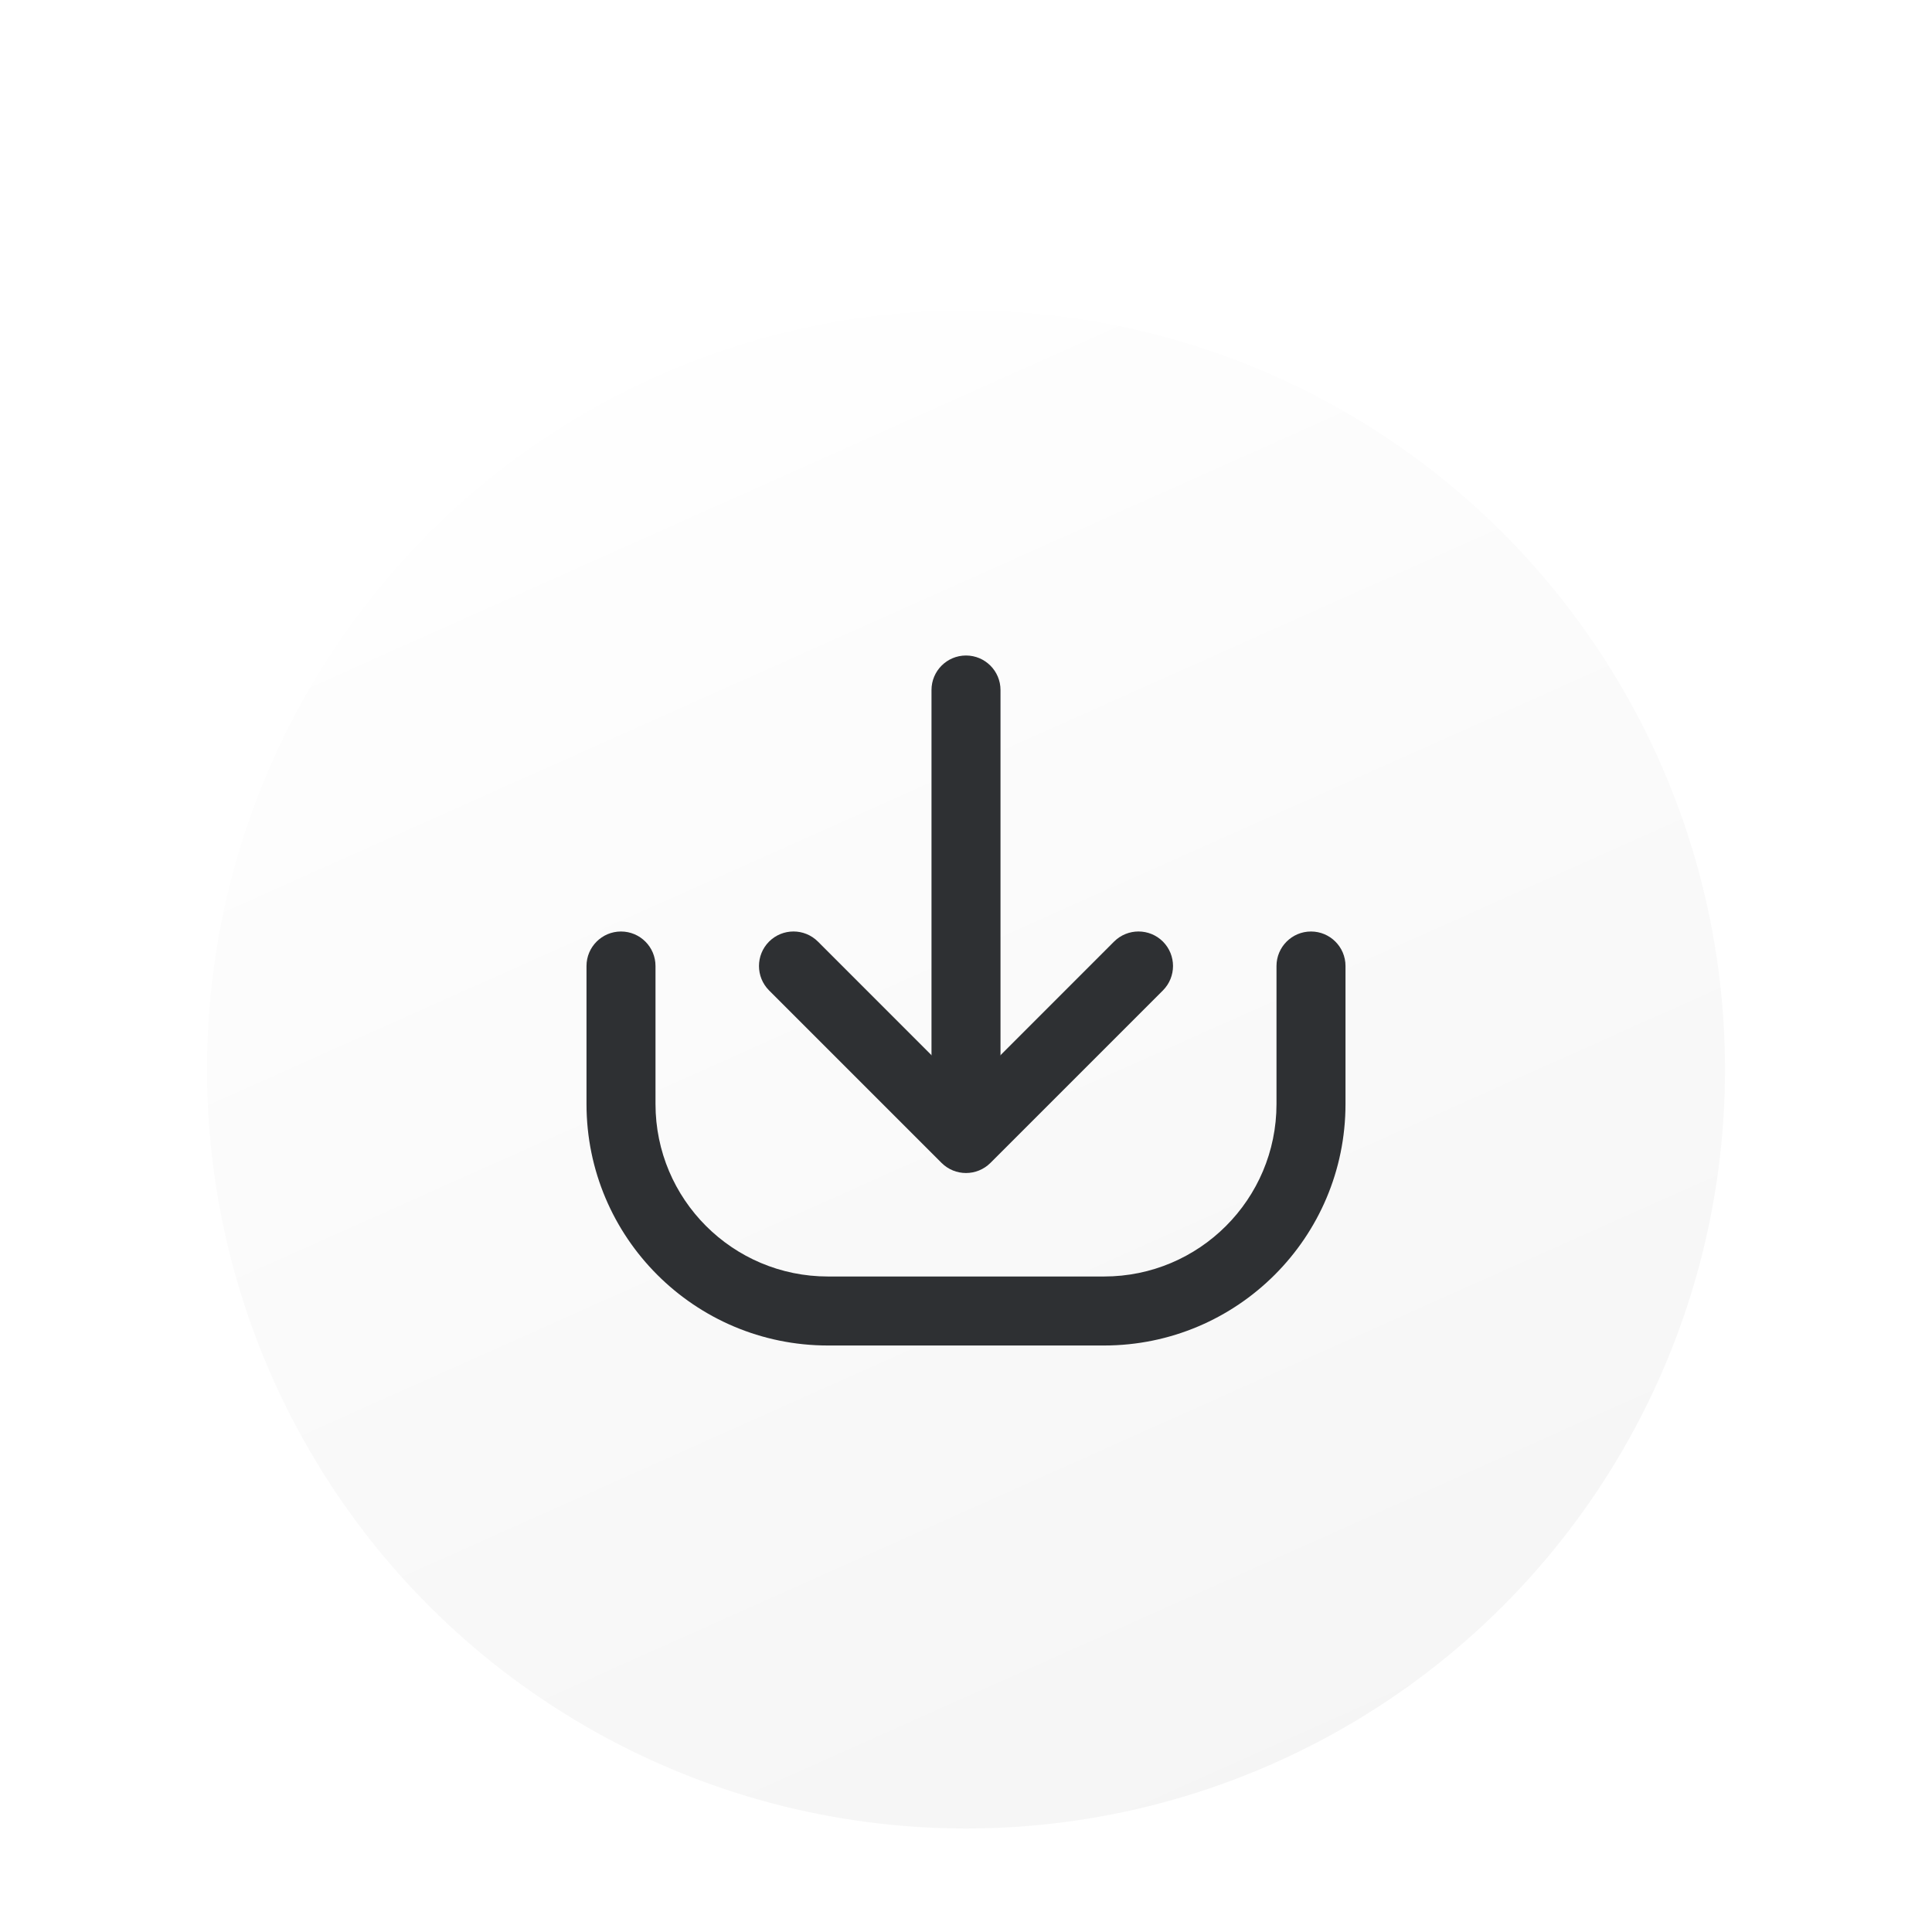 <svg width="28" height="28" viewBox="0 0 28 28" fill="none" xmlns="http://www.w3.org/2000/svg" class="live_popup_install_icon_download__mMeRW"><g filter="url(#filter0_di_404_9868)"><circle cx="14" cy="14" r="11" fill="url(#paint0_linear_404_9868)"></circle></g><path fill-rule="evenodd" clip-rule="evenodd" d="M9 13.5C9.276 13.5 9.5 13.724 9.5 14V16C9.5 17.381 10.619 18.5 12 18.5H16C17.381 18.5 18.5 17.381 18.5 16V14C18.5 13.724 18.724 13.5 19 13.5C19.276 13.5 19.5 13.724 19.5 14V16C19.5 17.933 17.933 19.5 16 19.5H12C10.067 19.5 8.5 17.933 8.5 16V14C8.5 13.724 8.724 13.5 9 13.5Z" fill="#2E3033"></path><path fill-rule="evenodd" clip-rule="evenodd" d="M14 9.5C14.276 9.5 14.5 9.724 14.5 10L14.5 16L13.5 16L13.5 10C13.5 9.724 13.724 9.5 14 9.5Z" fill="#2E3033"></path><path fill-rule="evenodd" clip-rule="evenodd" d="M11.146 13.646C11.342 13.451 11.658 13.451 11.854 13.646L14 15.793L16.146 13.646C16.342 13.451 16.658 13.451 16.854 13.646C17.049 13.842 17.049 14.158 16.854 14.354L14.354 16.854C14.158 17.049 13.842 17.049 13.646 16.854L11.146 14.354C10.951 14.158 10.951 13.842 11.146 13.646Z" fill="#2E3033"></path><defs><filter id="filter0_di_404_9868" x="1" y="2" width="26" height="26" filterUnits="userSpaceOnUse" color-interpolation-filters="sRGB"><feFlood flood-opacity="0" result="BackgroundImageFix"></feFlood><feColorMatrix in="SourceAlpha" type="matrix" values="0 0 0 0 0 0 0 0 0 0 0 0 0 0 0 0 0 0 127 0" result="hardAlpha"></feColorMatrix><feOffset dy="1"></feOffset><feGaussianBlur stdDeviation="1"></feGaussianBlur><feComposite in2="hardAlpha" operator="out"></feComposite><feColorMatrix type="matrix" values="0 0 0 0 0 0 0 0 0 0 0 0 0 0 0 0 0 0 0.25 0"></feColorMatrix><feBlend mode="normal" in2="BackgroundImageFix" result="effect1_dropShadow_404_9868"></feBlend><feBlend mode="normal" in="SourceGraphic" in2="effect1_dropShadow_404_9868" result="shape"></feBlend><feColorMatrix in="SourceAlpha" type="matrix" values="0 0 0 0 0 0 0 0 0 0 0 0 0 0 0 0 0 0 127 0" result="hardAlpha"></feColorMatrix><feOffset dy="0.5"></feOffset><feComposite in2="hardAlpha" operator="arithmetic" k2="-1" k3="1"></feComposite><feColorMatrix type="matrix" values="0 0 0 0 1 0 0 0 0 1 0 0 0 0 1 0 0 0 0.2 0"></feColorMatrix><feBlend mode="normal" in2="shape" result="effect2_innerShadow_404_9868"></feBlend></filter><linearGradient id="paint0_linear_404_9868" x1="8.739" y1="2.522" x2="18.783" y2="25" gradientUnits="userSpaceOnUse"><stop stop-color="white"></stop><stop offset="1" stop-color="#F5F5F5"></stop></linearGradient></defs></svg>